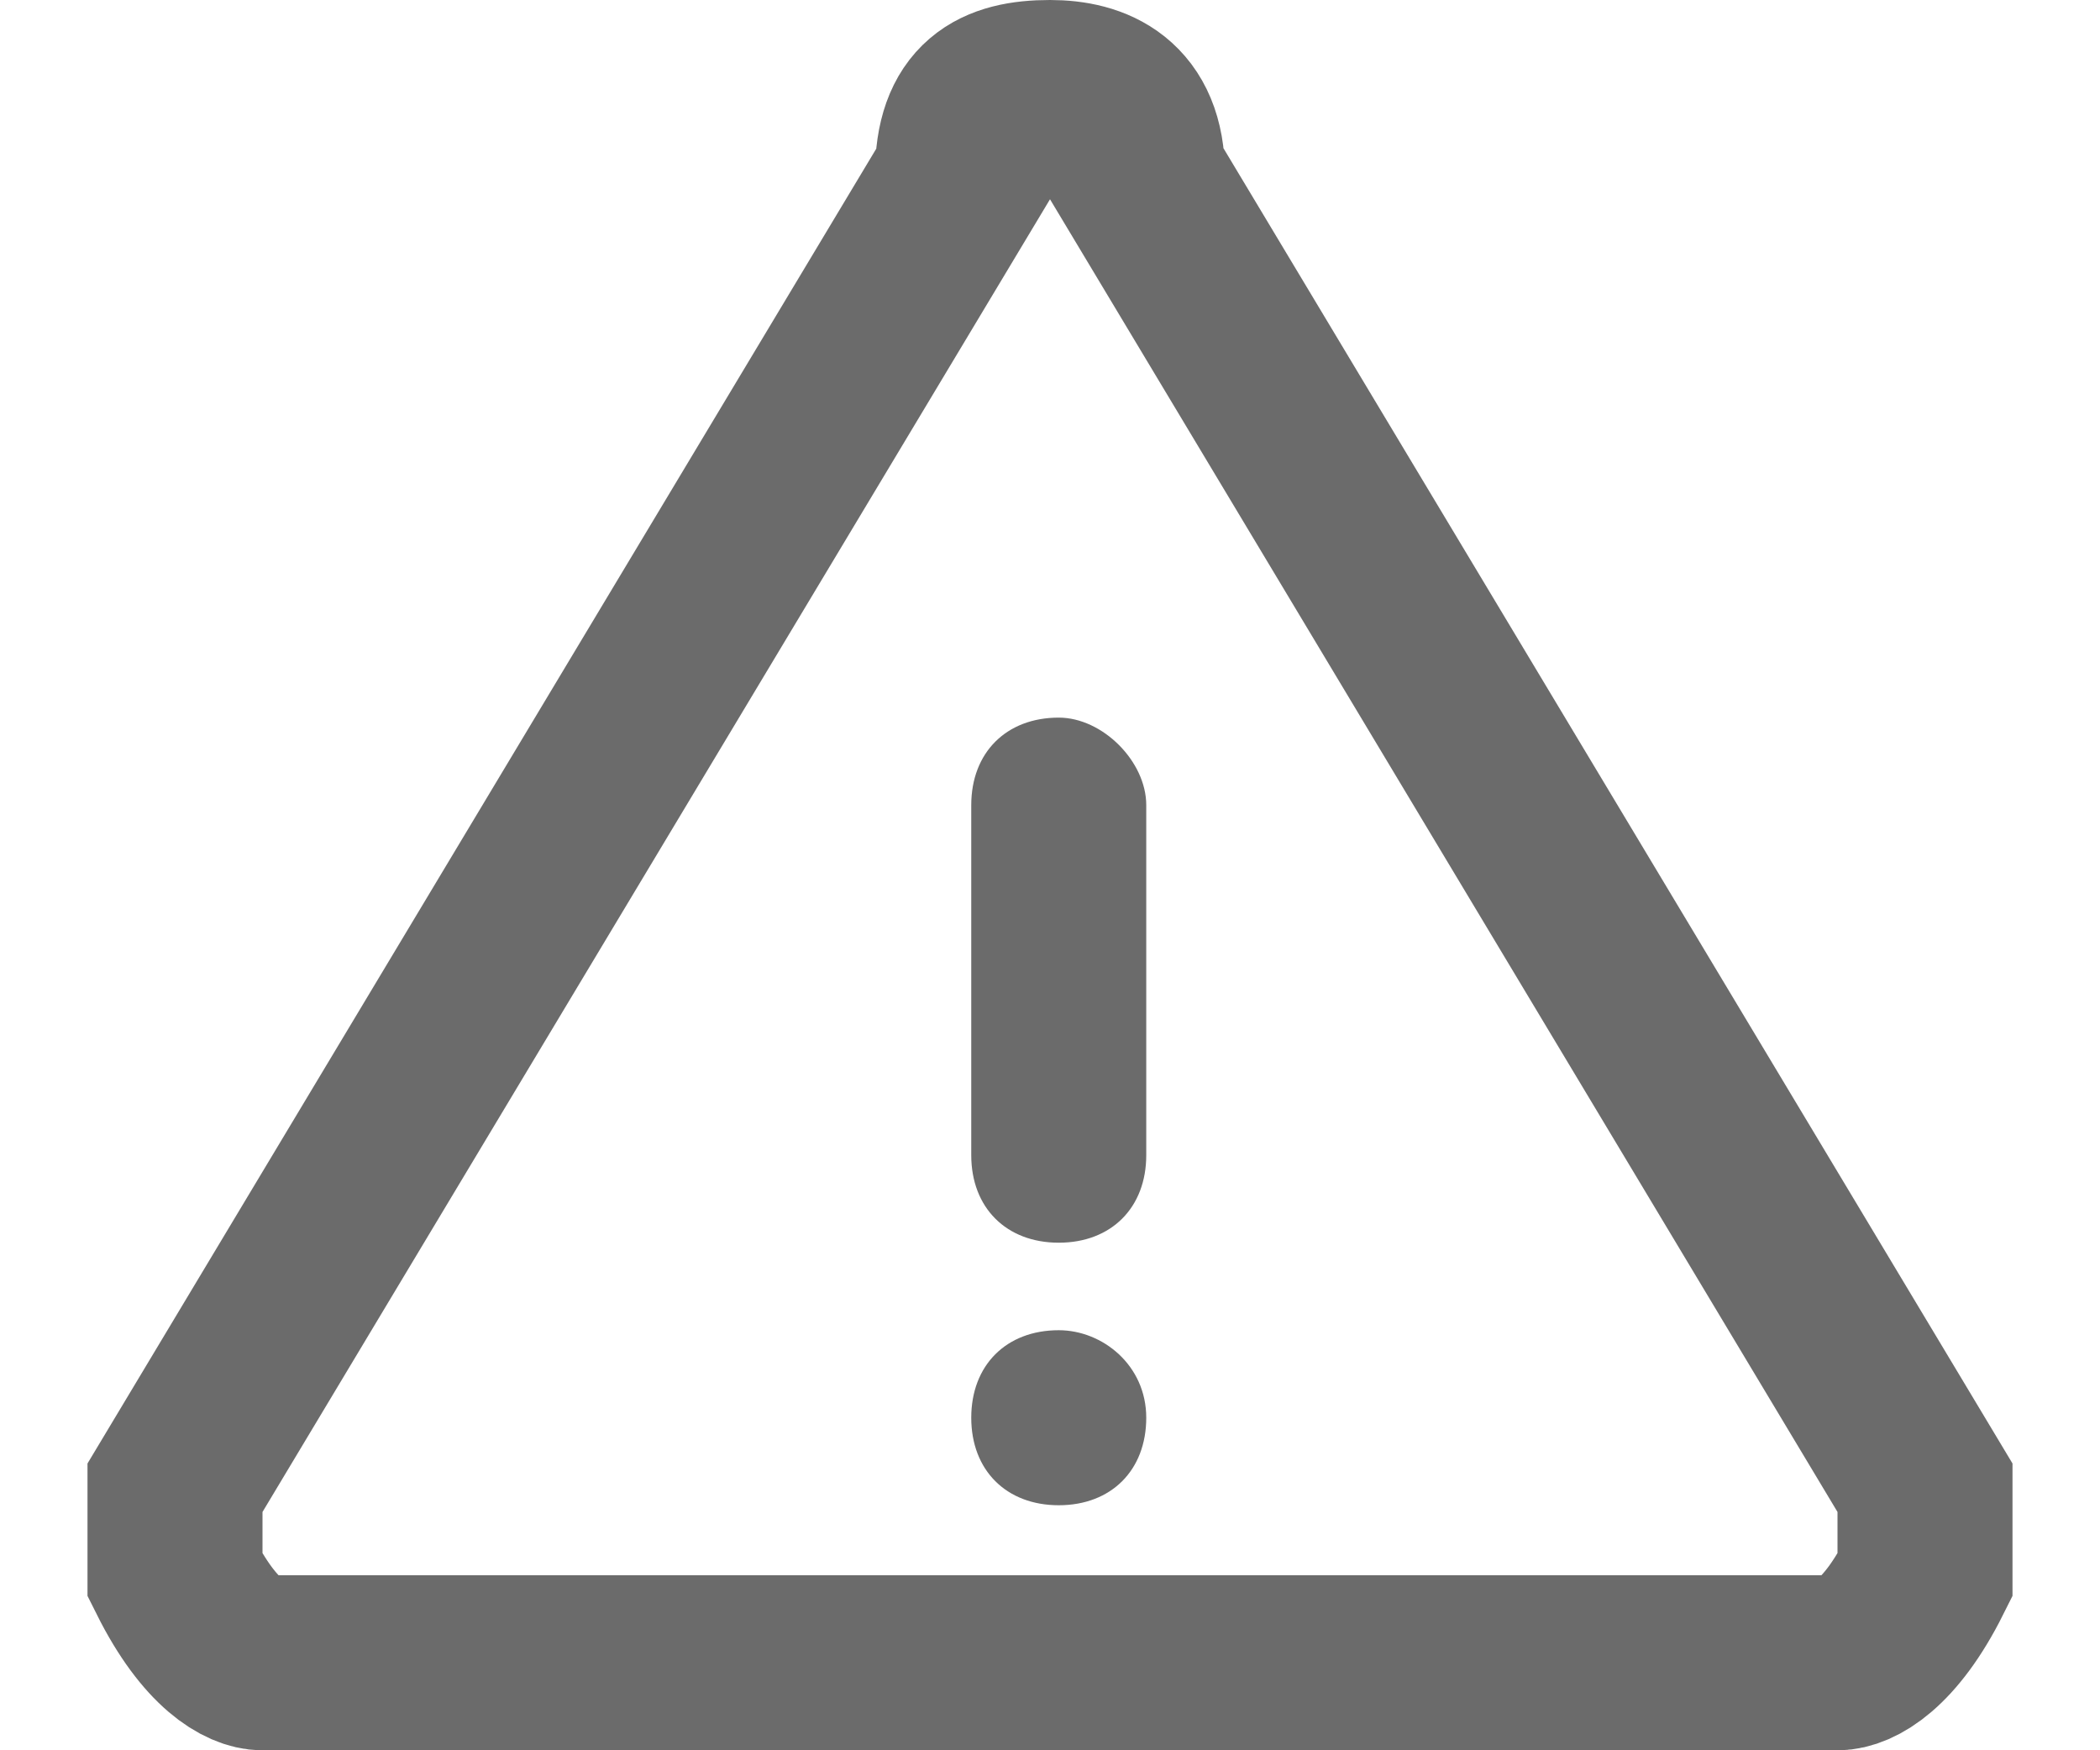 <svg width="24" height="20" xmlns="http://www.w3.org/2000/svg">
  <g fill="none" fill-rule="evenodd">
    <path d="M11 2c0-.8.4-1 1-1 .5 0 1 .2 1 1l9 15v1c-.4.8-.8 1-1 1H3c-.2 0-.6-.2-1-1v-1l9-15z" stroke="#6B6B6B" stroke-width="2"/>
    <path d="M12.1 8.2c-.6 0-1 .4-1 1v4c0 .6.4 1 1 1s1-.4 1-1v-4c0-.5-.5-1-1-1zm0 7c-.6 0-1 .4-1 1s.4 1 1 1 1-.4 1-1-.5-1-1-1z" fill="#6B6B6B"/>
  </g>
</svg>
